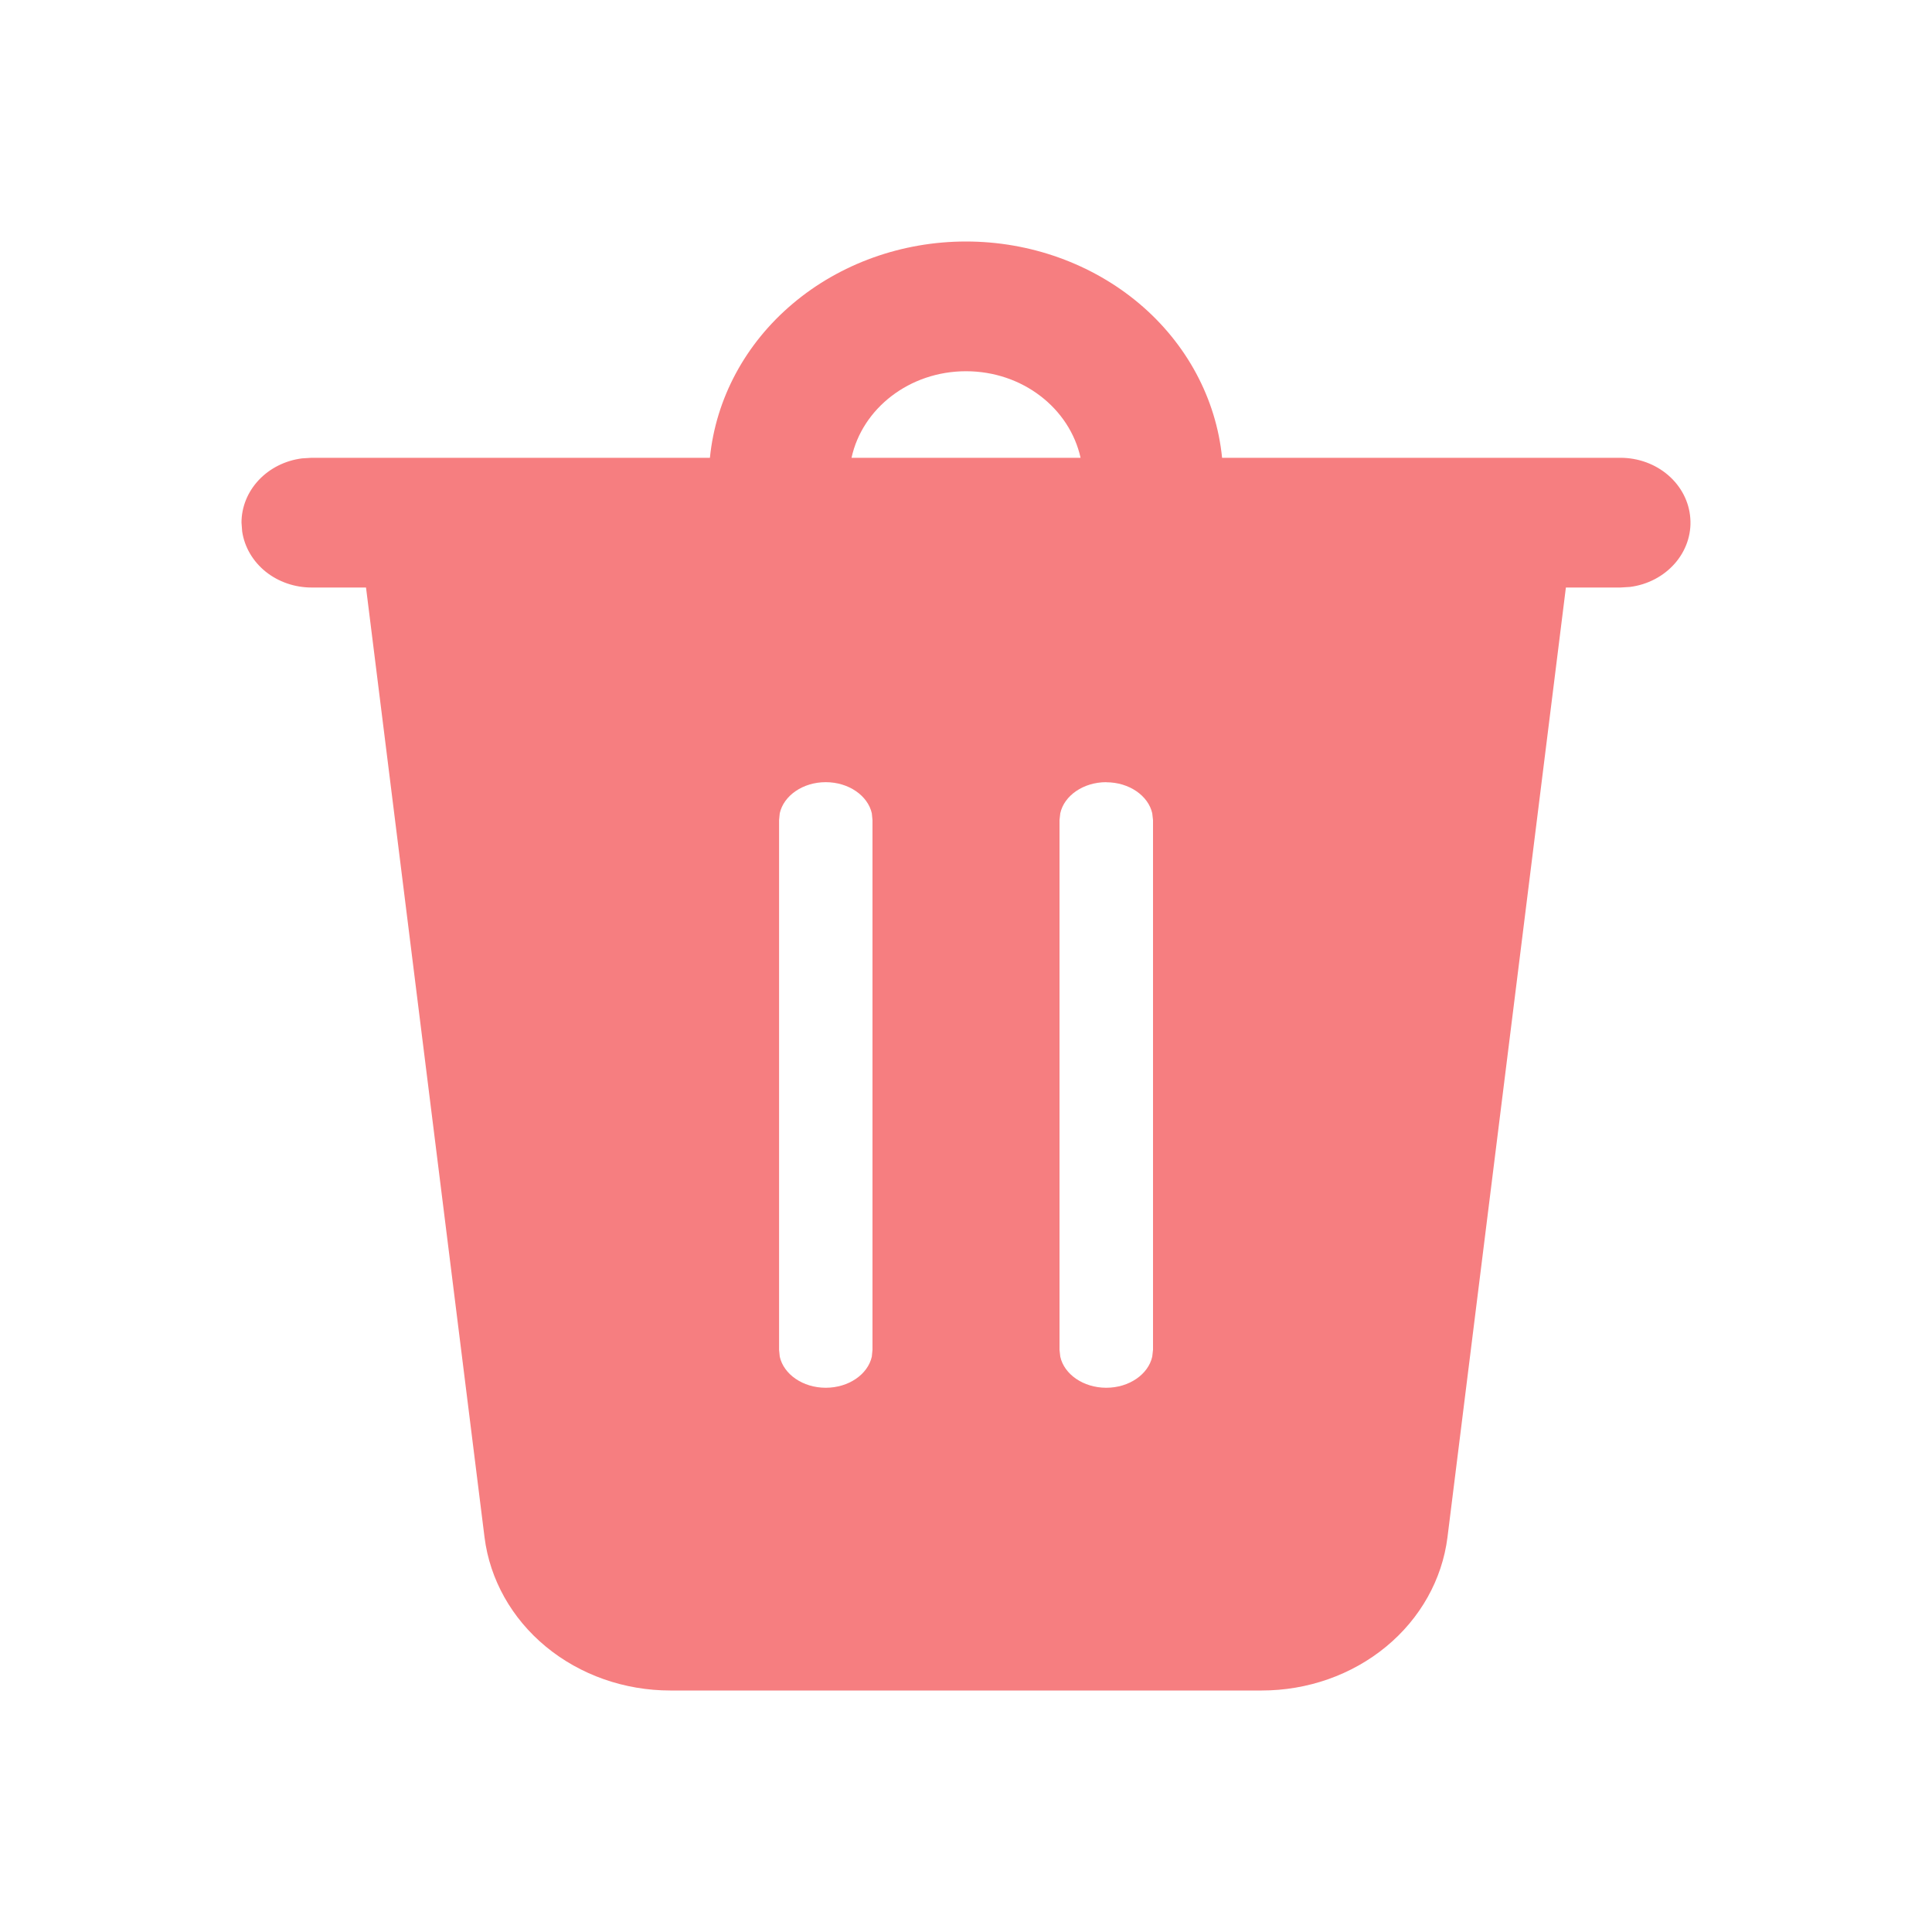 <svg width="20" height="20" viewBox="0 0 20 20" fill="none" xmlns="http://www.w3.org/2000/svg">
<path d="M10 2.5C10.664 2.5 11.304 2.73 11.795 3.144C12.285 3.558 12.59 4.127 12.651 4.739H16.774C16.958 4.739 17.135 4.803 17.27 4.92C17.404 5.036 17.486 5.195 17.498 5.365C17.511 5.534 17.453 5.702 17.337 5.834C17.221 5.966 17.055 6.053 16.873 6.076L16.774 6.082H16.21L14.984 15.915C14.929 16.351 14.703 16.754 14.349 17.046C13.994 17.339 13.536 17.5 13.061 17.5H6.939C6.464 17.5 6.006 17.339 5.651 17.046C5.297 16.754 5.071 16.351 5.016 15.915L3.789 6.082H3.226C3.05 6.082 2.881 6.023 2.749 5.917C2.617 5.81 2.531 5.663 2.507 5.502L2.5 5.41C2.5 5.248 2.564 5.091 2.679 4.969C2.794 4.847 2.953 4.767 3.127 4.745L3.226 4.739H7.349C7.41 4.127 7.715 3.558 8.206 3.144C8.696 2.73 9.336 2.5 10 2.5ZM8.548 8.097C8.311 8.097 8.113 8.236 8.072 8.419L8.065 8.489V13.974L8.072 14.044C8.113 14.227 8.311 14.366 8.548 14.366C8.786 14.366 8.984 14.227 9.025 14.044L9.032 13.973V8.49L9.025 8.419C8.984 8.237 8.786 8.097 8.548 8.097ZM11.452 8.097C11.215 8.097 11.016 8.236 10.976 8.419L10.968 8.489V13.974L10.976 14.044C11.016 14.227 11.215 14.366 11.452 14.366C11.689 14.366 11.887 14.227 11.928 14.044L11.936 13.973V8.49L11.928 8.419C11.887 8.237 11.689 8.098 11.452 8.098V8.097ZM10 3.843C9.415 3.843 8.926 4.228 8.815 4.739H11.186C11.073 4.228 10.586 3.843 10 3.843Z" fill="#F67E80"/>
</svg>
